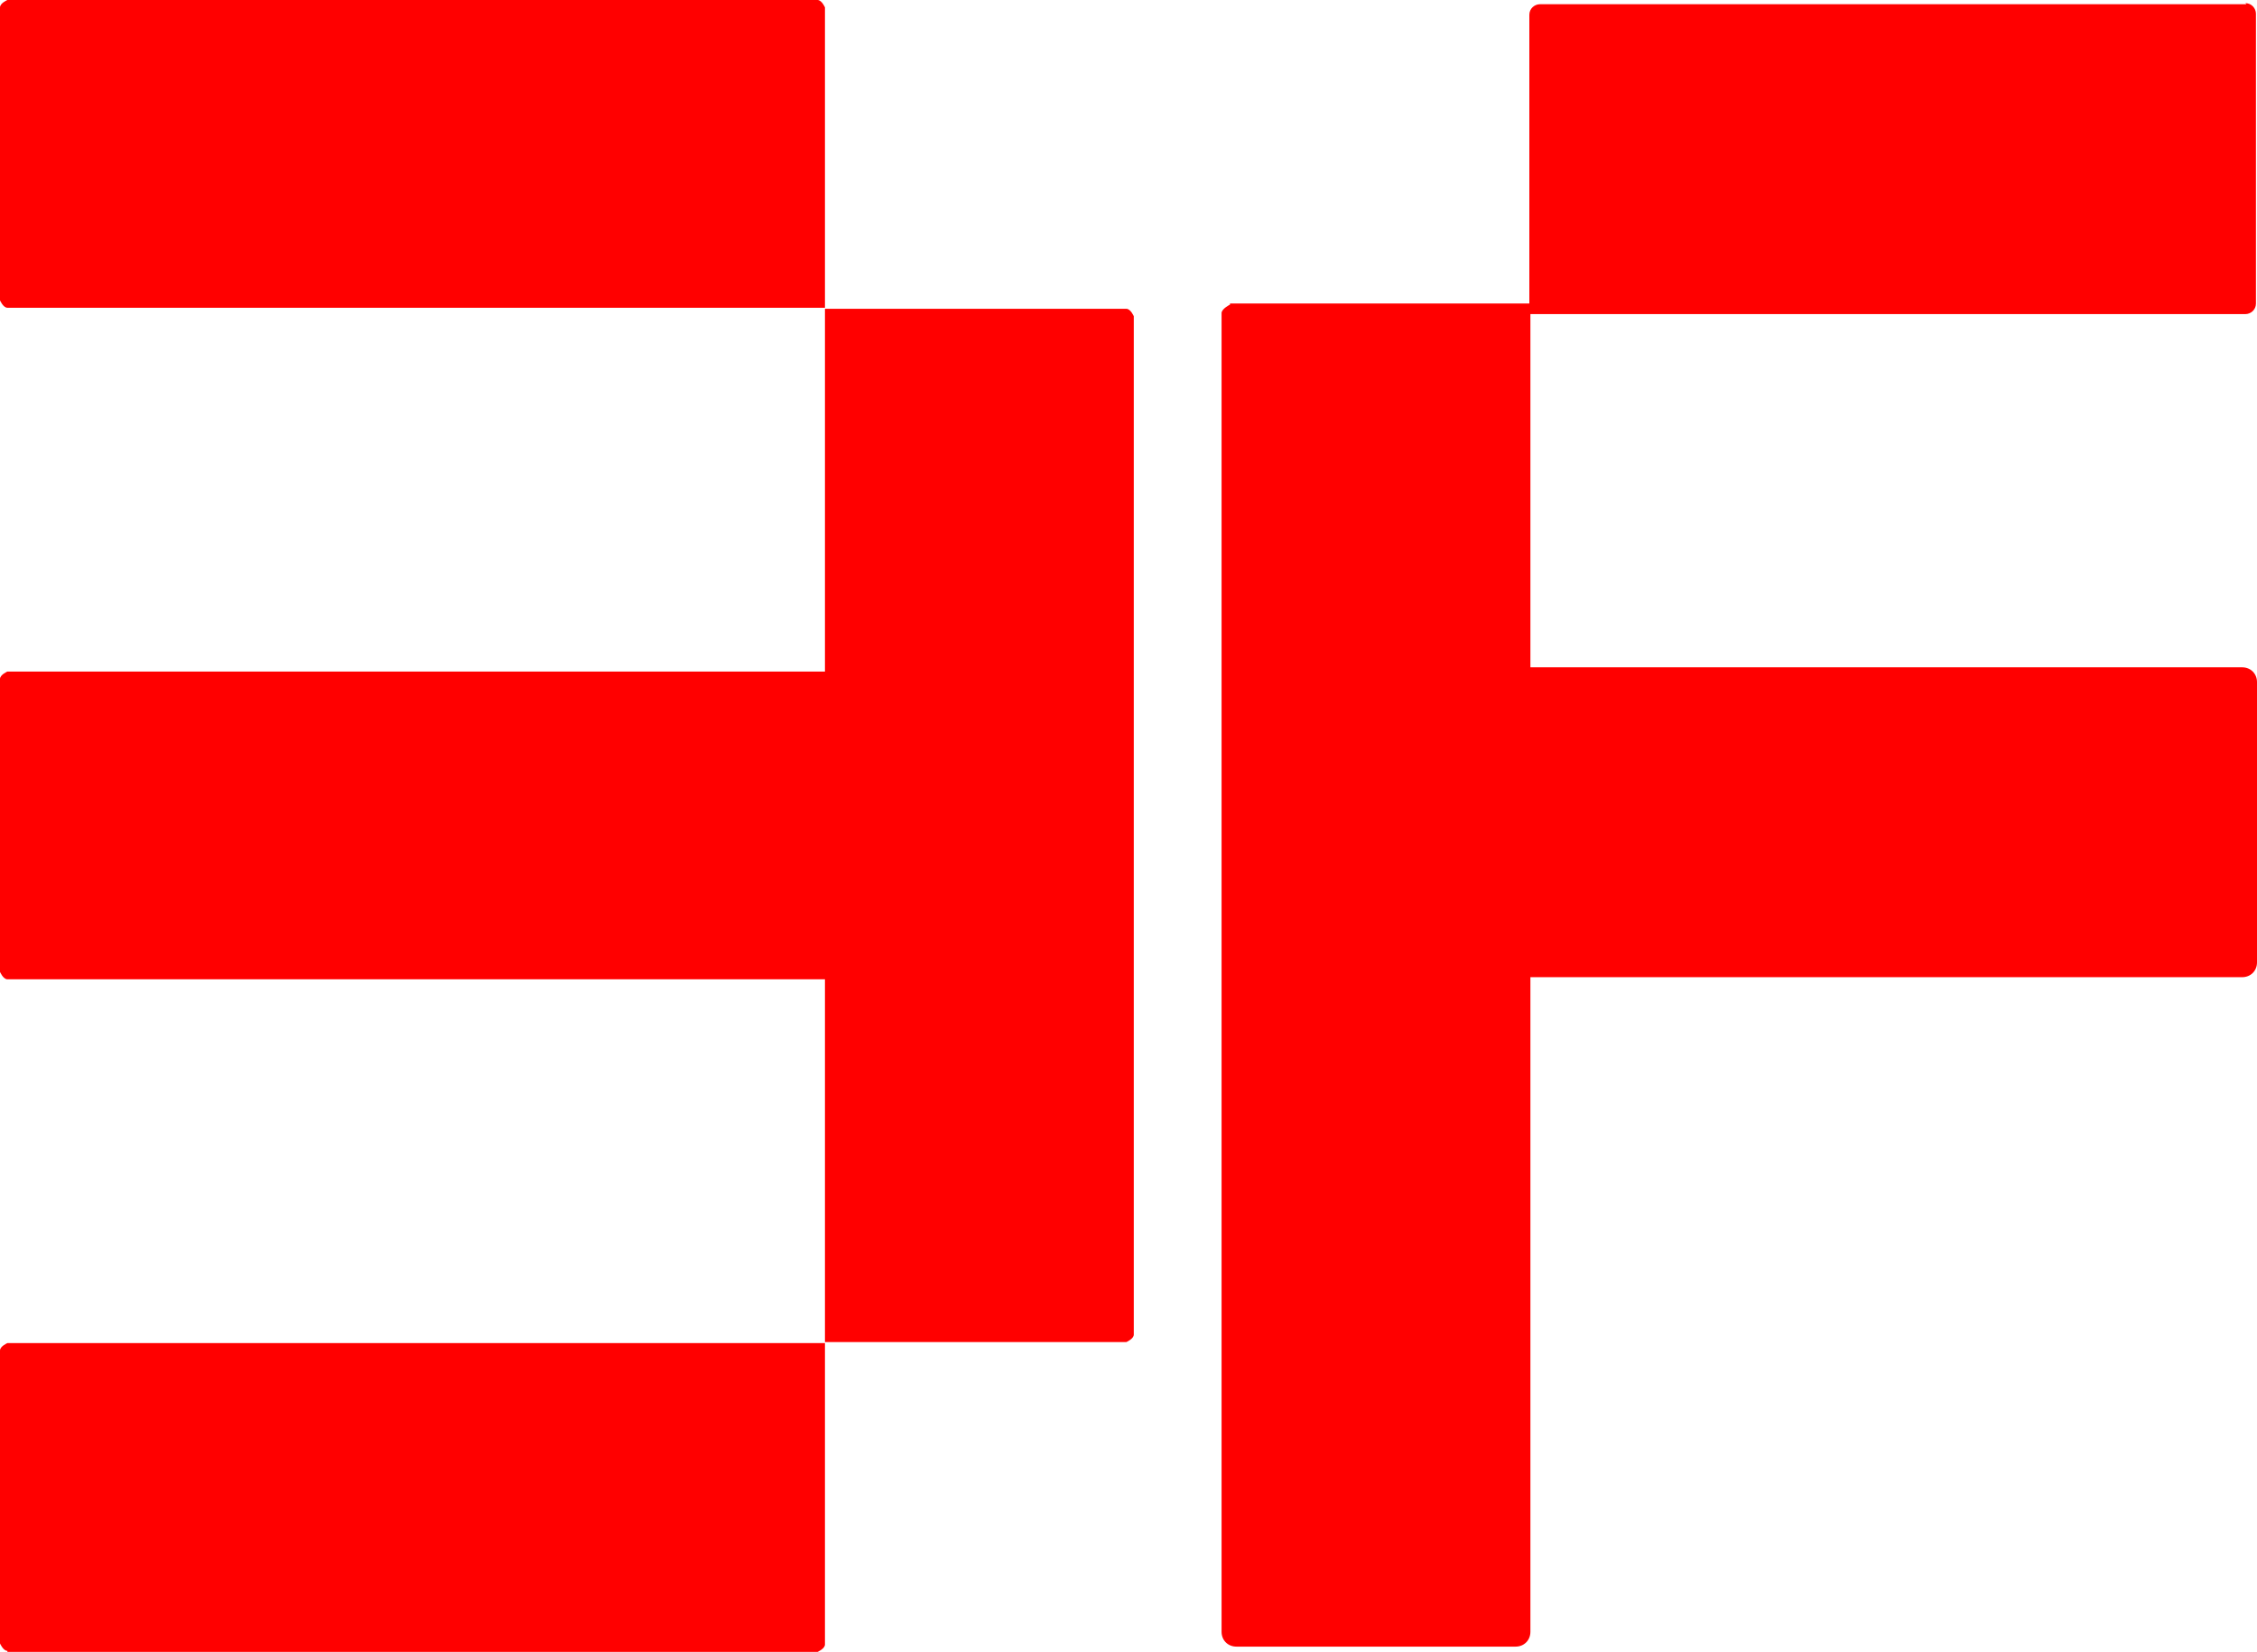 <?xml version="1.0" encoding="UTF-8"?><svg id="Livello_1" xmlns="http://www.w3.org/2000/svg" viewBox="0 0 21.34 15.62"><defs><style>.cls-1{fill:red;stroke-width:0px;}</style></defs><path class="cls-1" d="M0,.07v2.77s.03.07.07.07h7.73V.07s-.03-.07-.07-.07H.07s-.07.03-.07.07Z"/><path class="cls-1" d="M.07,15.62h7.66s.07-.03.07-.07v-2.85H.07s-.07.03-.07.07v2.77s.03.07.07.07Z"/><path class="cls-1" d="M7.8,2.92v3.43H.07s-.07.03-.07.07v2.77s.03.07.07.07h7.73v3.43h2.85s.07-.03.07-.07V2.99s-.03-.07-.07-.07h-2.85Z"/><path class="cls-1" d="M21.24.04h-6.68c-.05,0-.1.04-.1.1v2.83h6.77c.05,0,.1-.04.1-.1V.13c0-.05-.04-.1-.1-.1Z"/><path class="cls-1" d="M11.63,2.88s-.08.04-.08.08v12.47c0,.08.06.14.14.14h2.64c.08,0,.14-.06.14-.14v-6.19h6.73c.08,0,.14-.06.14-.14v-2.65c0-.08-.06-.14-.14-.14h-6.73v-3.44h-2.84Z"/></svg>